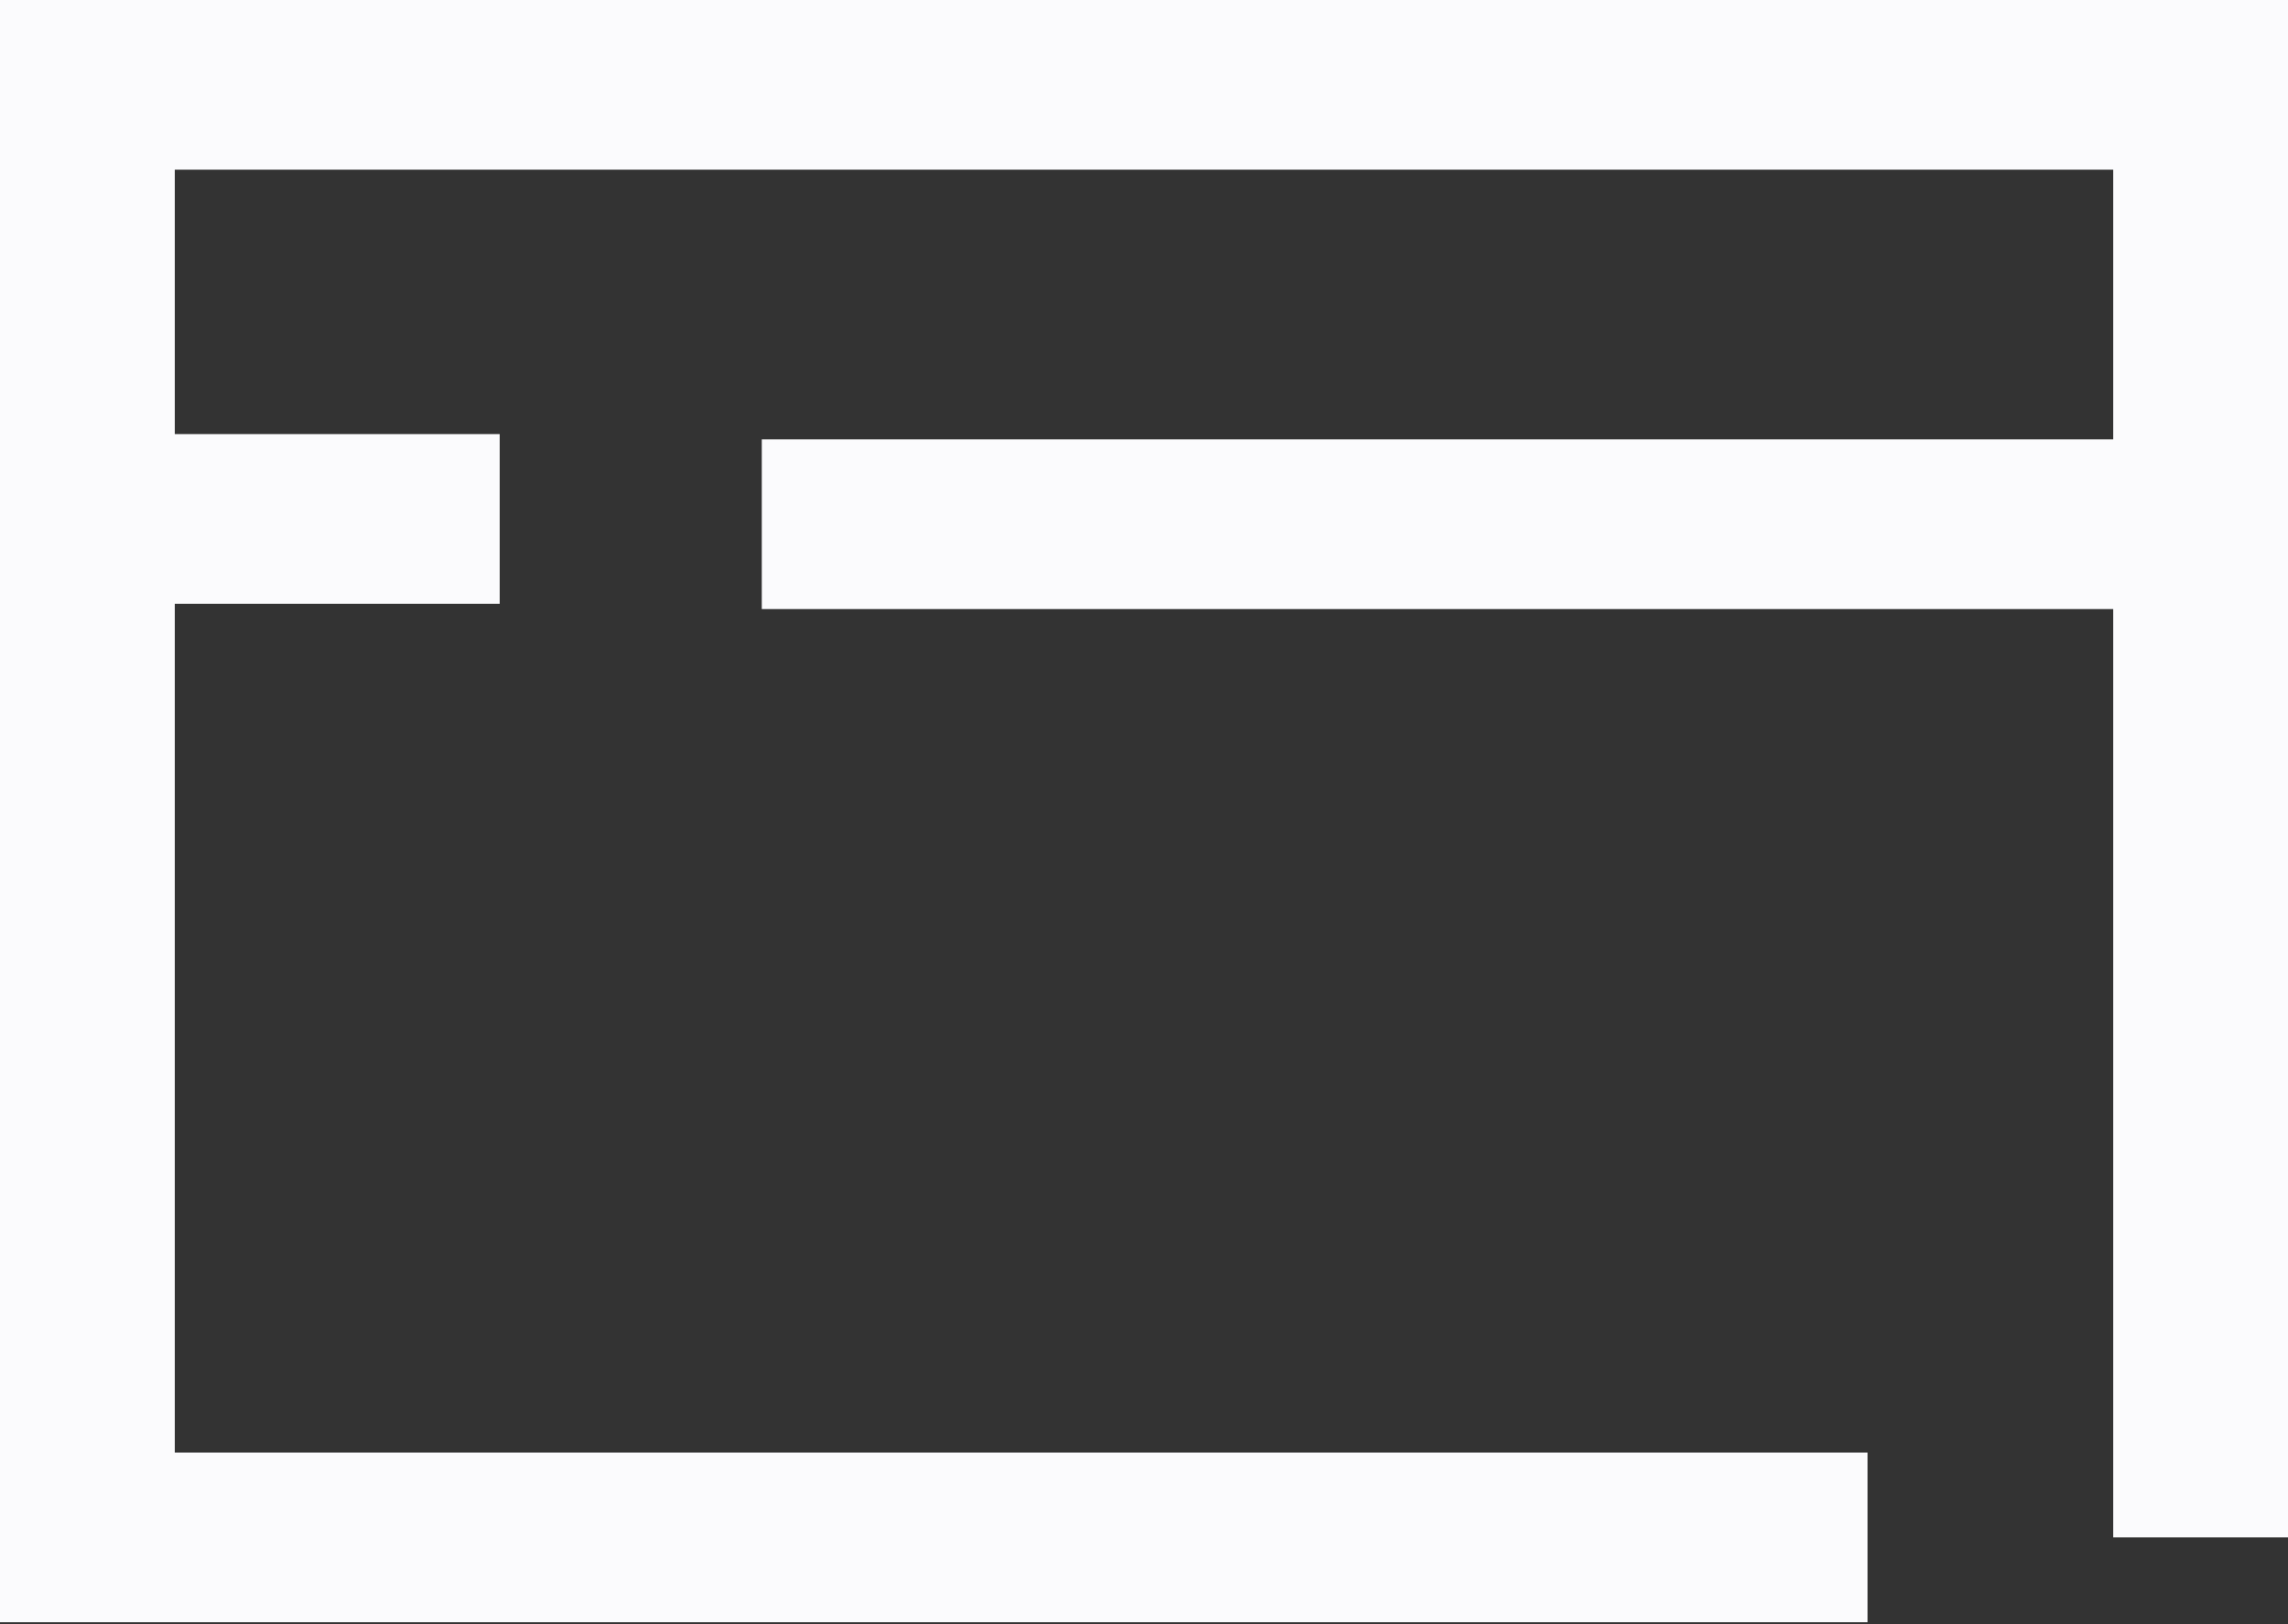 <svg width="100" height="71" viewBox="0 0 100 71" fill="none" xmlns="http://www.w3.org/2000/svg">
<rect x="0" y="0" width="100" height="71" fill="#333333" stroke="none"/>
<g clip-path="url(#clip0_147_50)">
<path d="M3.819 63.504H81.623V70.922H3.819L0 67.213L3.819 63.504ZM3.819 70.922H0V67.213L3.819 70.922ZM7.639 3.709V67.213H0V3.709L3.819 0L7.639 3.709ZM0 3.709V0H3.819L0 3.709ZM96.181 7.418H3.819V0H96.181L100 3.709L96.181 7.418ZM96.181 0H100V3.709L96.181 0ZM92.361 67.213V3.709H100V67.213H92.361Z" fill="#FBFBFD"/>
<path d="M21.84 26.396H3.819V18.978H21.84V26.396Z" fill="#FBFBFD"/>
<path d="M96.181 26.628H33.295V19.21H96.181V26.628Z" fill="#FBFBFD"/>
</g>
<defs>
<clipPath id="clip0_147_50">
<rect width="100" height="70.922" fill="white"/>
</clipPath>
</defs>
</svg>
